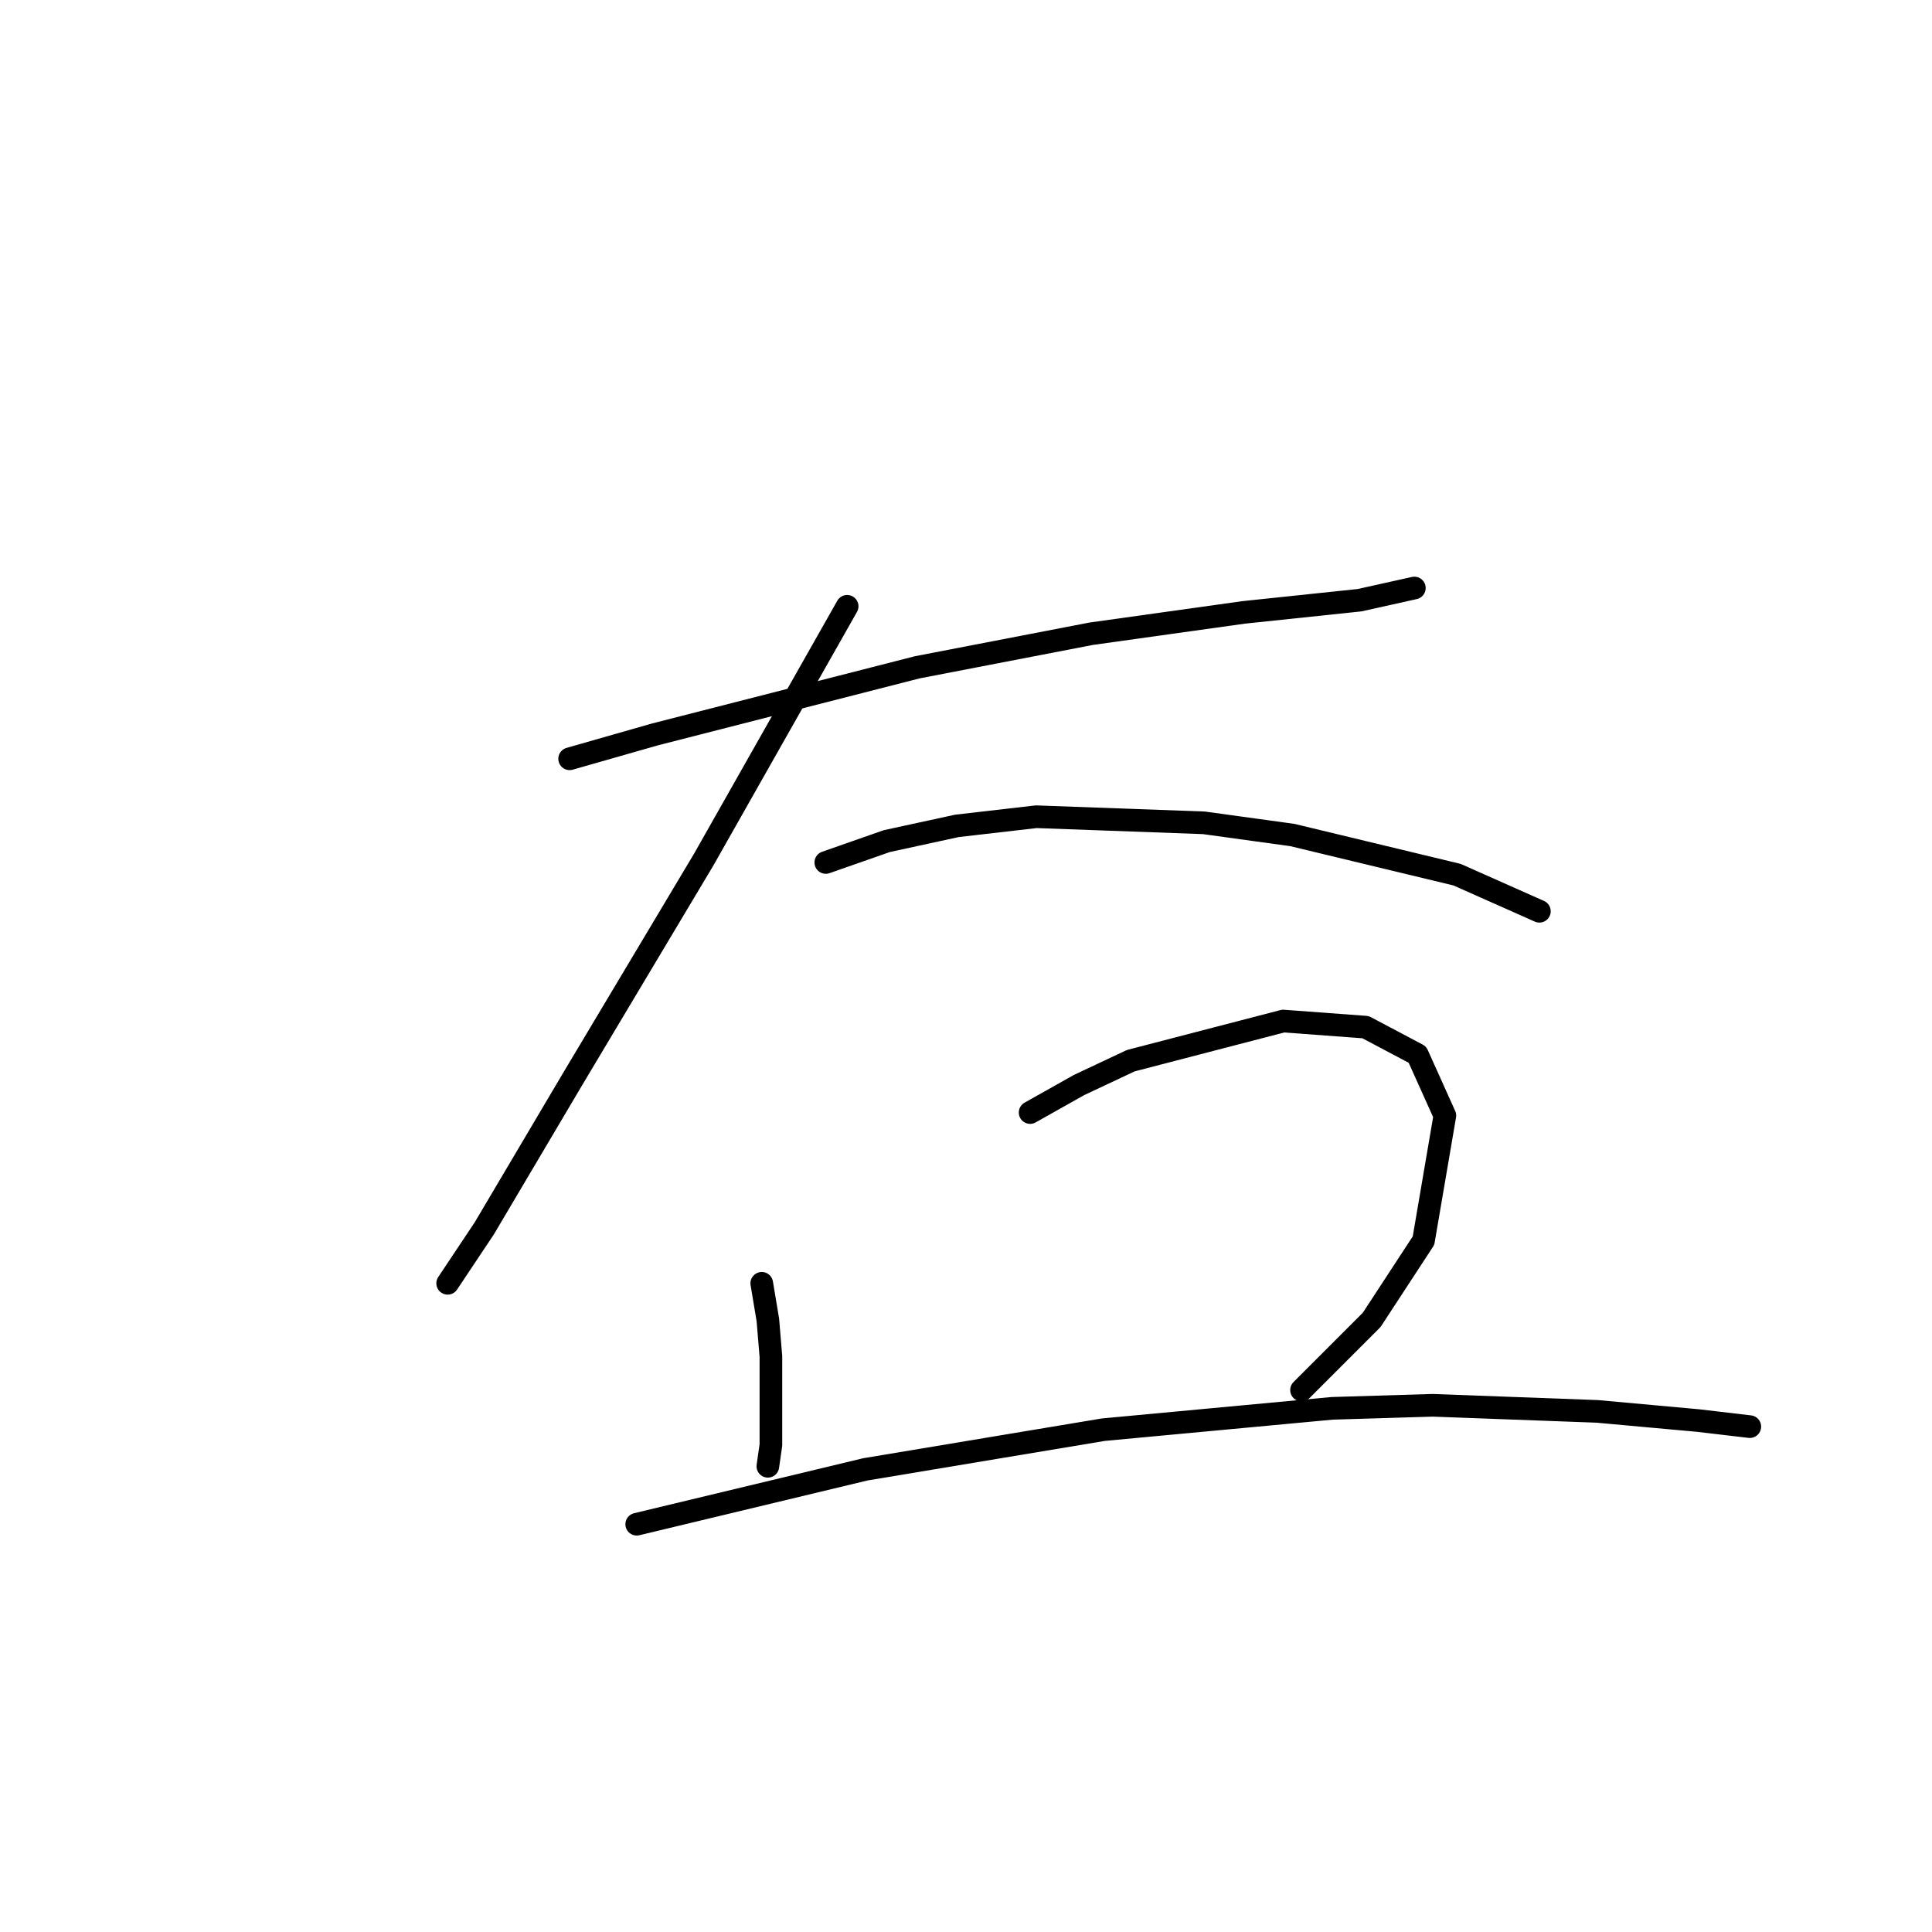 <?xml version="1.0" standalone="no"?>
    <svg width="256" height="256" xmlns="http://www.w3.org/2000/svg" version="1.1">
    <polyline stroke="black" stroke-width="3" stroke-linecap="round" fill="transparent" stroke-linejoin="round" points="75.479 100.543 86.794 97.311 121.545 88.421 144.577 83.976 164.781 81.147 180.137 79.531 187.41 77.915 187.41 77.915 " />
        <polyline stroke="black" stroke-width="3" stroke-linecap="round" fill="transparent" stroke-linejoin="round" points="112.251 80.339 93.259 113.878 75.883 142.972 64.165 162.772 59.316 170.045 59.316 170.045 " />
        <polyline stroke="black" stroke-width="3" stroke-linecap="round" fill="transparent" stroke-linejoin="round" points="109.422 114.282 117.504 111.453 126.798 109.433 137.304 108.221 159.528 109.029 171.247 110.645 193.067 115.898 203.977 120.747 203.977 120.747 " />
        <polyline stroke="black" stroke-width="3" stroke-linecap="round" fill="transparent" stroke-linejoin="round" points="100.936 170.045 101.745 174.894 102.149 179.743 102.149 191.462 101.745 194.29 101.745 194.29 " />
        <polyline stroke="black" stroke-width="3" stroke-linecap="round" fill="transparent" stroke-linejoin="round" points="136.496 147.417 142.961 143.78 149.83 140.547 170.035 135.294 180.945 136.103 187.814 139.739 191.451 147.821 188.622 164.388 181.753 174.894 172.459 184.188 172.459 184.188 " />
        <polyline stroke="black" stroke-width="3" stroke-linecap="round" fill="transparent" stroke-linejoin="round" points="84.369 201.968 114.675 194.694 146.194 189.441 176.5 186.613 189.835 186.209 211.655 187.017 224.99 188.229 231.859 189.037 231.859 189.037 " />
        </svg>